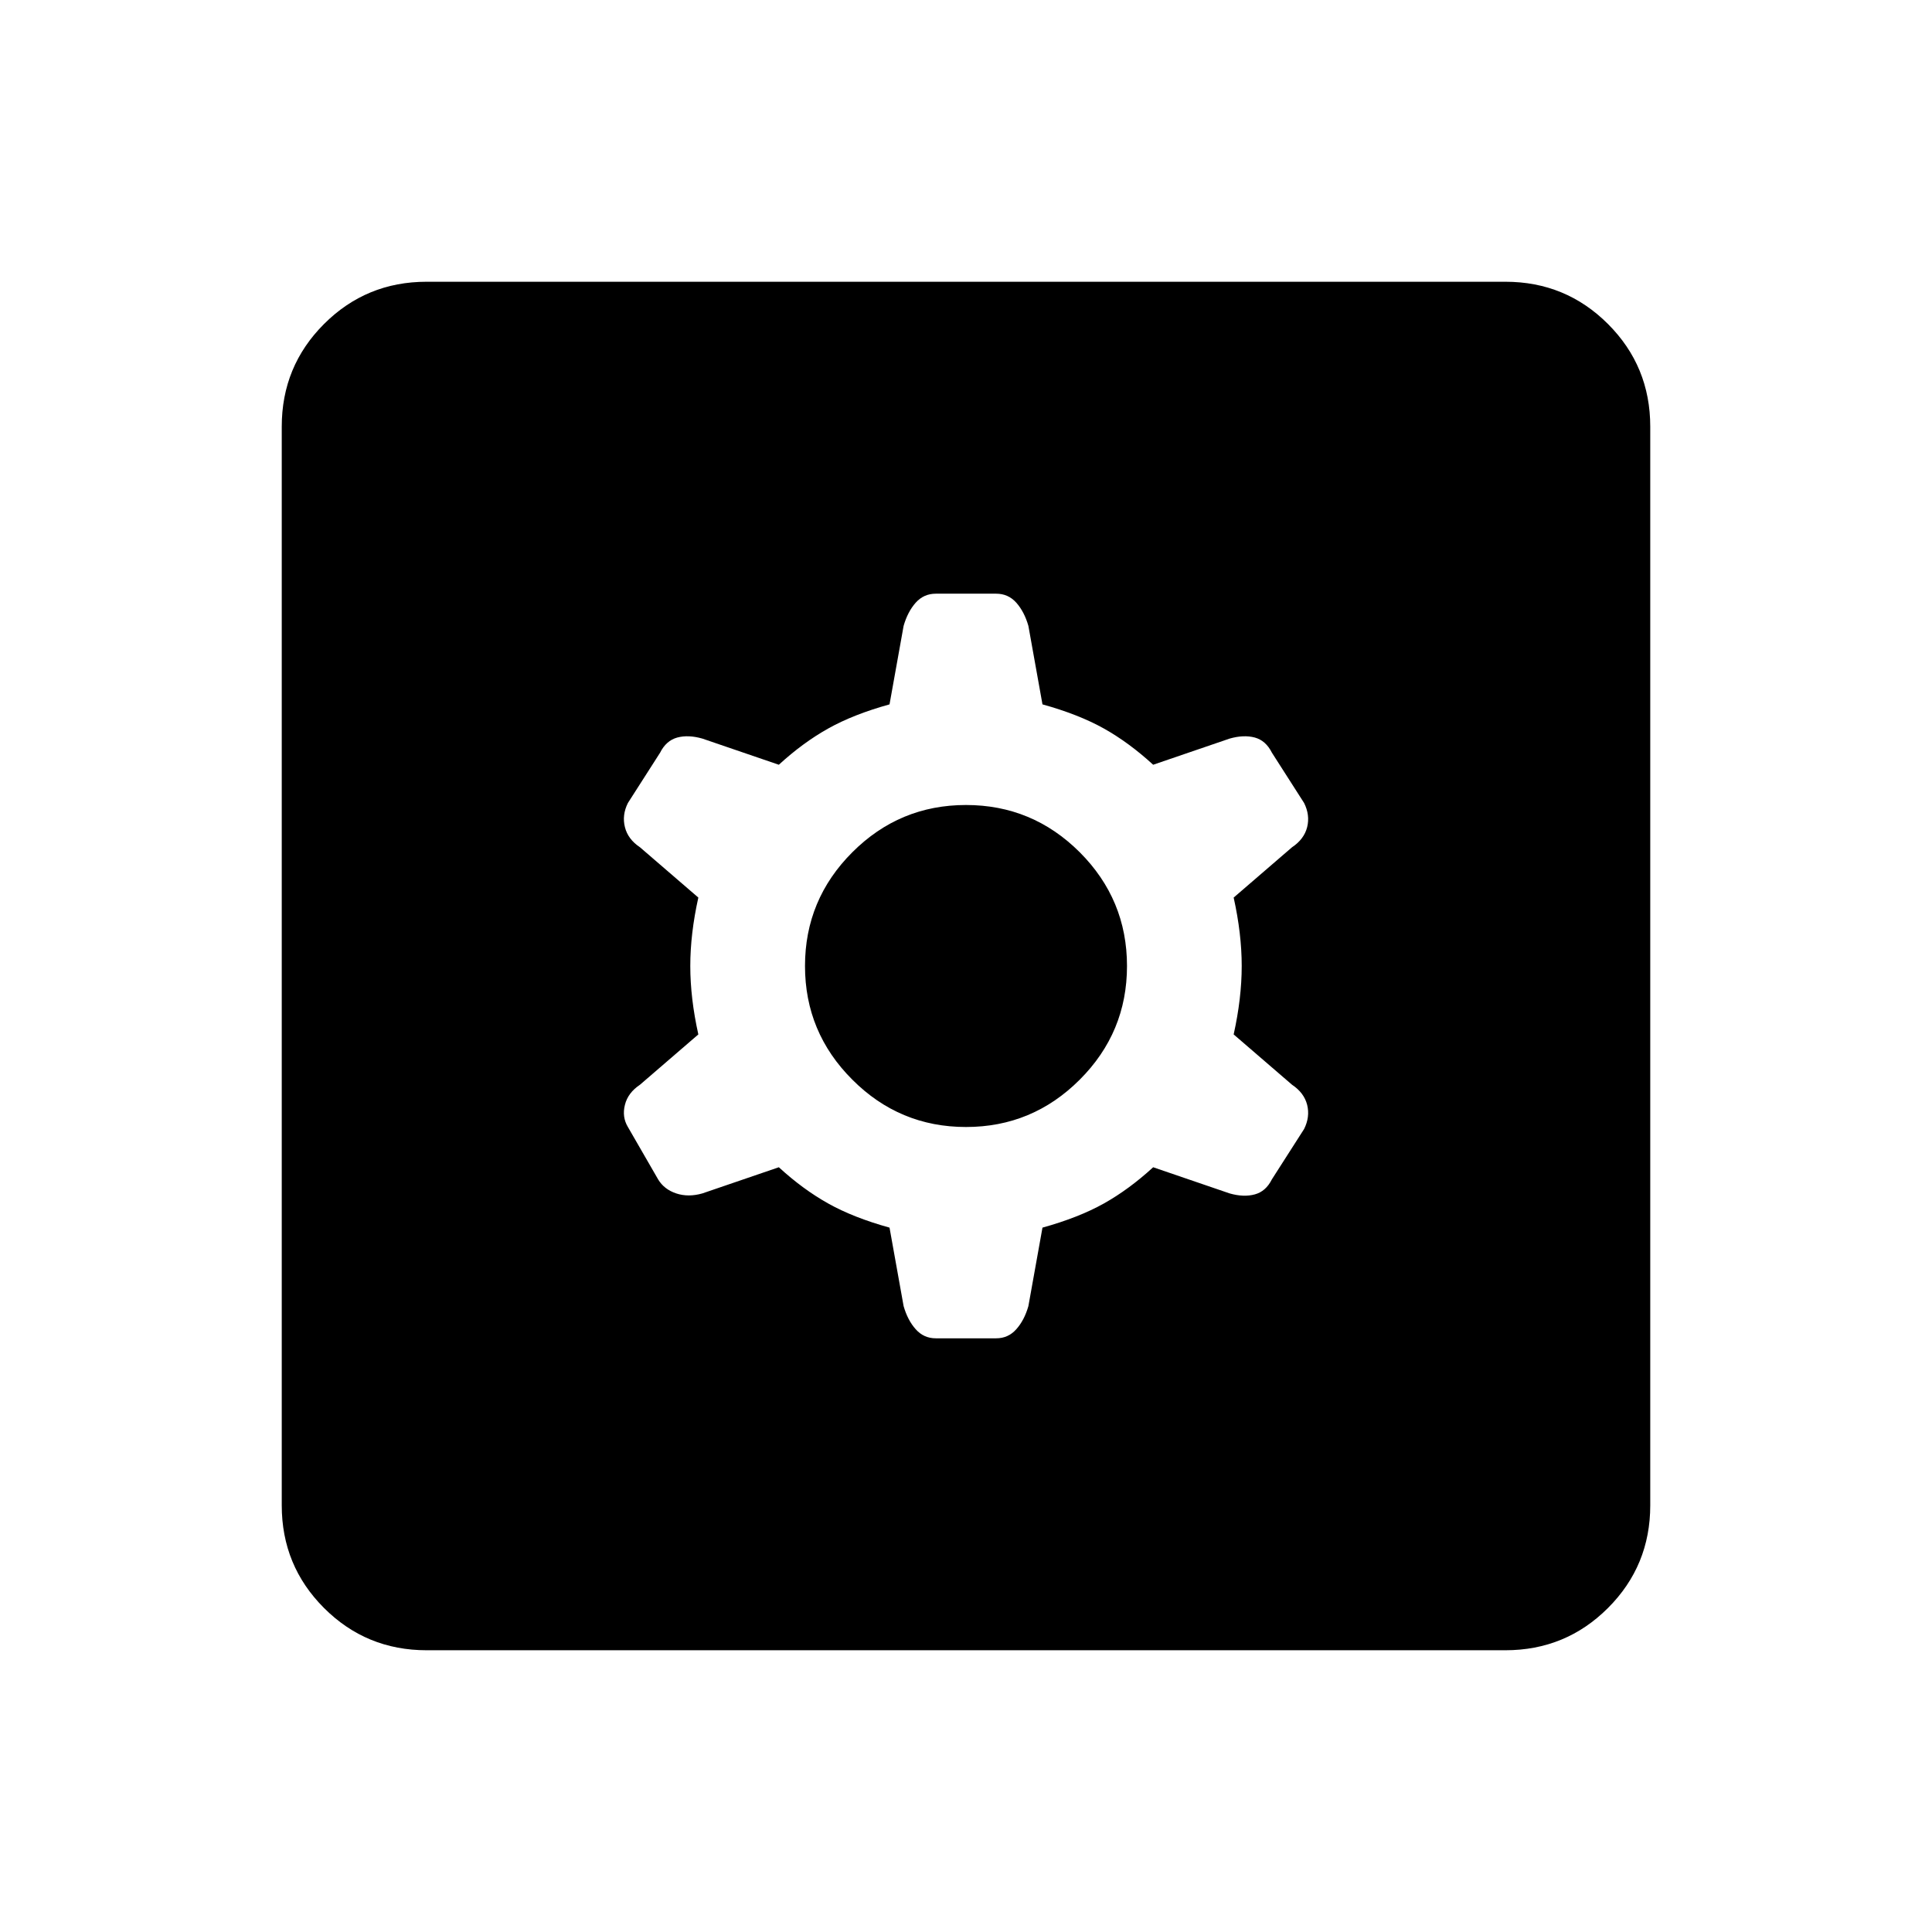 <svg xmlns="http://www.w3.org/2000/svg" height="24" width="24"><path d="M5.3 20.5Q4.55 20.5 4.025 19.975Q3.5 19.45 3.5 18.7V5.3Q3.5 4.55 4.025 4.025Q4.55 3.5 5.3 3.5H18.7Q19.45 3.5 19.975 4.025Q20.5 4.55 20.5 5.3V18.7Q20.5 19.45 19.975 19.975Q19.45 20.5 18.7 20.5ZM11.625 16.625H12.375Q12.525 16.625 12.625 16.512Q12.725 16.4 12.775 16.225L12.95 15.25Q13.4 15.125 13.713 14.95Q14.025 14.775 14.325 14.5L15.275 14.825Q15.45 14.875 15.588 14.837Q15.725 14.8 15.8 14.65L16.2 14.025Q16.275 13.875 16.238 13.725Q16.2 13.575 16.05 13.475L15.325 12.85Q15.425 12.4 15.425 12Q15.425 11.6 15.325 11.15L16.05 10.525Q16.2 10.425 16.238 10.275Q16.275 10.125 16.2 9.975L15.8 9.35Q15.725 9.2 15.588 9.162Q15.45 9.125 15.275 9.175L14.325 9.5Q14.025 9.225 13.713 9.05Q13.4 8.875 12.95 8.75L12.775 7.775Q12.725 7.6 12.625 7.487Q12.525 7.375 12.375 7.375H11.625Q11.475 7.375 11.375 7.487Q11.275 7.6 11.225 7.775L11.05 8.75Q10.6 8.875 10.288 9.05Q9.975 9.225 9.675 9.5L8.725 9.175Q8.55 9.125 8.413 9.162Q8.275 9.2 8.2 9.35L7.8 9.975Q7.725 10.125 7.763 10.275Q7.8 10.425 7.95 10.525L8.675 11.15Q8.575 11.6 8.575 12Q8.575 12.4 8.675 12.85L7.95 13.475Q7.8 13.575 7.763 13.725Q7.725 13.875 7.8 14L8.175 14.65Q8.25 14.775 8.4 14.825Q8.55 14.875 8.725 14.825L9.675 14.5Q9.975 14.775 10.288 14.95Q10.6 15.125 11.05 15.25L11.225 16.225Q11.275 16.4 11.375 16.512Q11.475 16.625 11.625 16.625ZM12 14Q11.175 14 10.588 13.412Q10 12.825 10 12Q10 11.175 10.588 10.587Q11.175 10 12 10Q12.825 10 13.413 10.587Q14 11.175 14 12Q14 12.825 13.413 13.412Q12.825 14 12 14Z"/></svg>